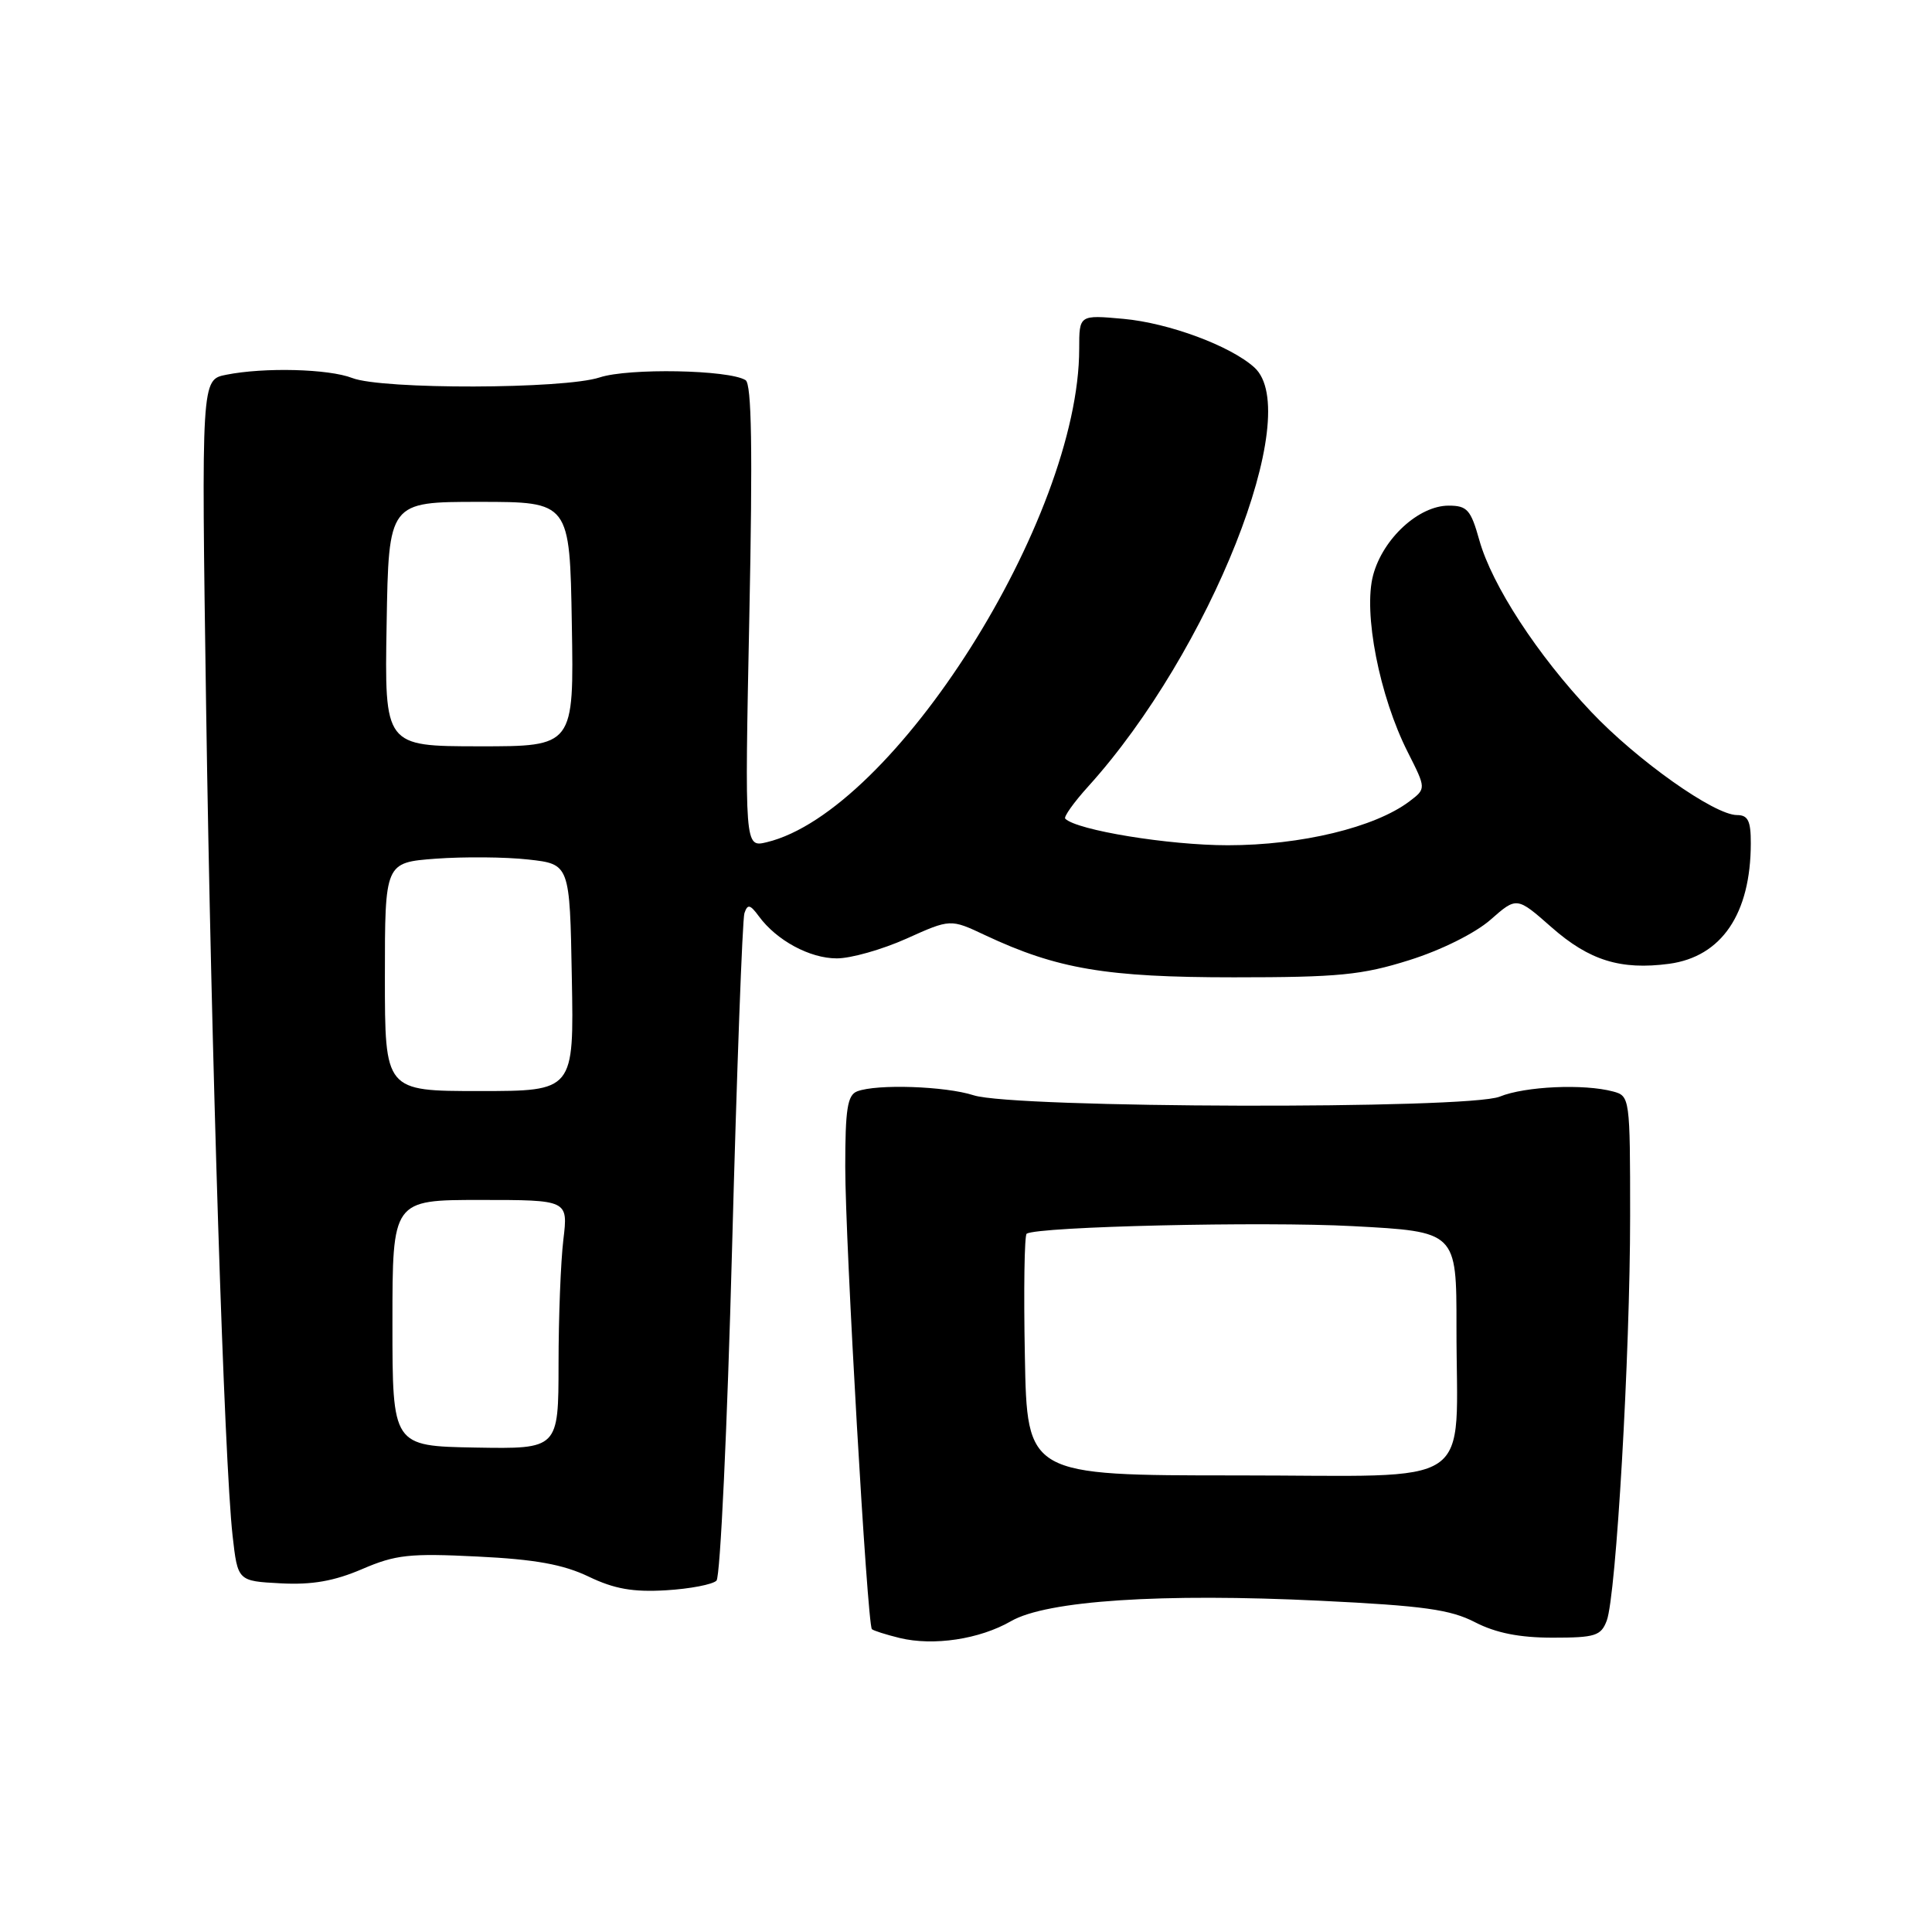 <?xml version="1.0" encoding="UTF-8" standalone="no"?>
<!DOCTYPE svg PUBLIC "-//W3C//DTD SVG 1.1//EN" "http://www.w3.org/Graphics/SVG/1.1/DTD/svg11.dtd" >
<svg xmlns="http://www.w3.org/2000/svg" xmlns:xlink="http://www.w3.org/1999/xlink" version="1.1" viewBox="0 0 256 256">
 <g >
 <path fill="currentColor"
d=" M 133.97 214.81 C 138.70 212.08 153.93 211.08 175.00 212.11 C 188.60 212.77 192.20 213.27 195.46 214.96 C 198.22 216.38 201.34 217.00 205.74 217.00 C 211.36 217.00 212.14 216.76 212.90 214.75 C 214.15 211.45 216.00 179.44 216.00 161.12 C 216.00 145.49 215.96 145.22 213.75 144.63 C 209.88 143.59 202.07 143.94 198.72 145.31 C 194.53 147.01 134.34 146.86 129.01 145.13 C 125.26 143.92 116.18 143.61 113.58 144.61 C 112.29 145.10 112.00 146.97 112.00 154.62 C 112.00 164.65 114.92 215.25 115.53 215.87 C 115.73 216.07 117.38 216.59 119.20 217.04 C 123.71 218.13 129.80 217.21 133.97 214.81 Z  M 94.94 209.44 C 95.44 208.92 96.37 189.15 97.00 165.50 C 97.63 141.85 98.37 121.83 98.64 121.00 C 99.06 119.76 99.39 119.83 100.56 121.42 C 102.90 124.61 107.30 126.99 110.87 126.99 C 112.73 127.00 116.88 125.82 120.10 124.38 C 125.94 121.75 125.94 121.75 130.54 123.92 C 140.08 128.40 146.58 129.50 163.50 129.50 C 177.36 129.50 180.47 129.20 186.75 127.22 C 190.96 125.90 195.45 123.66 197.49 121.88 C 200.98 118.81 200.98 118.81 205.60 122.88 C 210.59 127.27 214.75 128.56 221.16 127.71 C 228.12 126.77 231.98 121.09 231.99 111.75 C 232.00 108.77 231.62 108.00 230.16 108.00 C 227.16 108.00 216.93 100.76 210.83 94.31 C 203.72 86.80 197.69 77.54 196.02 71.58 C 194.89 67.54 194.41 67.00 191.95 67.00 C 187.99 67.00 183.25 71.36 181.95 76.20 C 180.61 81.16 182.78 92.26 186.55 99.69 C 188.98 104.50 188.98 104.50 186.75 106.19 C 182.18 109.64 172.40 112.00 162.69 112.00 C 154.86 112.00 142.68 110.01 141.15 108.48 C 140.91 108.25 142.29 106.31 144.22 104.18 C 160.33 86.35 172.87 54.72 166.21 48.69 C 163.05 45.83 154.89 42.80 148.86 42.25 C 143.00 41.72 143.00 41.72 143.00 46.20 C 143.00 68.73 118.41 107.56 101.59 111.60 C 98.67 112.30 98.67 112.30 99.29 81.68 C 99.74 59.54 99.60 50.87 98.79 50.37 C 96.56 48.99 83.29 48.75 79.46 50.01 C 74.74 51.57 50.64 51.63 46.68 50.09 C 43.55 48.87 35.00 48.65 29.96 49.66 C 26.68 50.31 26.68 50.31 27.31 93.62 C 27.99 139.82 29.71 193.63 30.82 203.50 C 31.50 209.50 31.50 209.50 37.20 209.80 C 41.35 210.02 44.28 209.50 47.97 207.92 C 52.42 206.00 54.28 205.80 63.27 206.25 C 70.92 206.62 74.64 207.30 78.00 208.91 C 81.41 210.55 83.89 210.98 88.26 210.72 C 91.44 210.53 94.44 209.95 94.94 209.44 Z  M 135.80 179.65 C 135.63 170.94 135.74 163.66 136.04 163.47 C 137.59 162.52 167.34 161.83 179.26 162.47 C 193.00 163.20 193.00 163.20 192.99 175.85 C 192.97 197.69 196.21 195.50 163.96 195.50 C 136.09 195.50 136.09 195.50 135.80 179.65 Z  M 52.00 175.31 C 52.00 159.00 52.00 159.00 63.64 159.00 C 75.28 159.00 75.28 159.00 74.65 164.25 C 74.30 167.14 74.01 174.56 74.01 180.75 C 74.00 192.00 74.00 192.00 63.00 191.81 C 52.00 191.61 52.00 191.61 52.00 175.31 Z  M 51.00 129.43 C 51.00 114.29 51.00 114.29 57.75 113.78 C 61.46 113.51 66.97 113.55 70.00 113.89 C 75.50 114.50 75.50 114.50 75.77 129.54 C 76.05 144.57 76.05 144.57 63.52 144.57 C 51.00 144.57 51.00 144.57 51.00 129.43 Z  M 51.23 82.69 C 51.50 66.50 51.50 66.50 63.50 66.50 C 75.50 66.50 75.50 66.50 75.77 82.70 C 76.05 98.90 76.05 98.90 63.50 98.89 C 50.95 98.88 50.95 98.88 51.23 82.69 Z "/>
</g>
</svg>